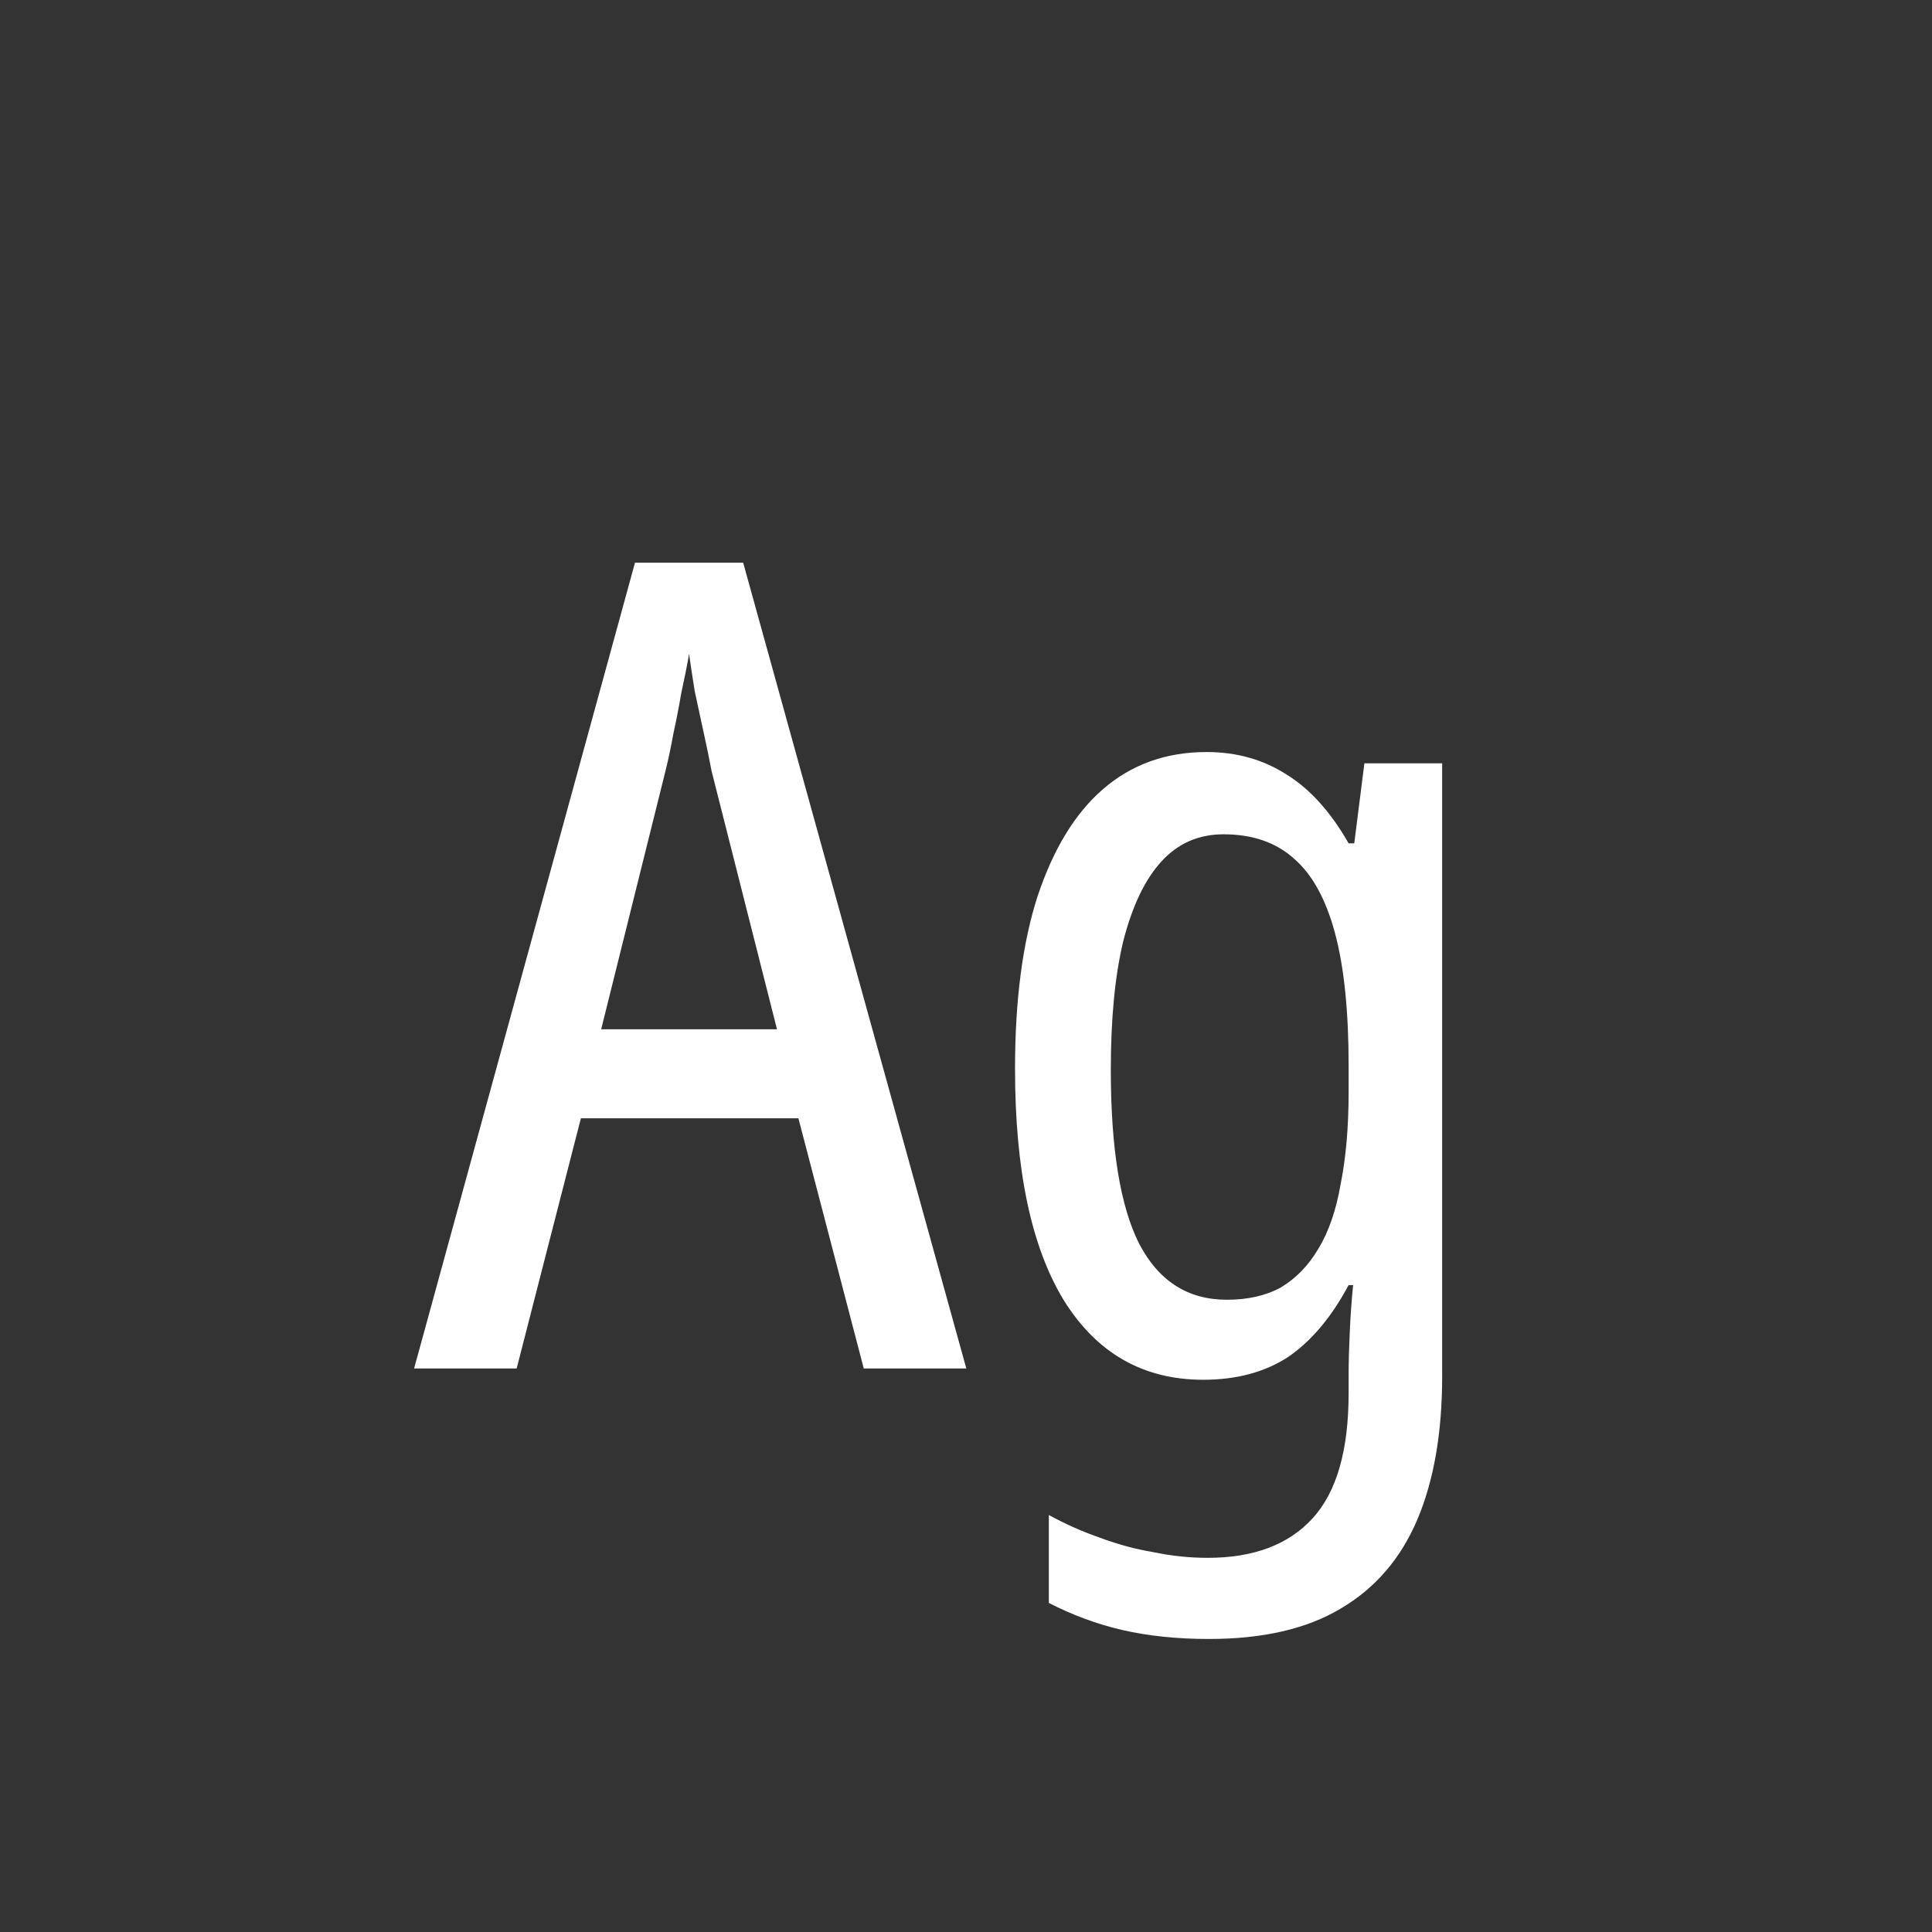 <svg width="24" height="24" viewBox="0 0 24 24" fill="none" xmlns="http://www.w3.org/2000/svg">
<rect x="0" y="0" width="24" height="24" fill="#333333" stroke="none"/>
<path d="M10.73 17L9.918 13.892H7.216L6.418 17H5.144L7.888 6.99H9.232L12.004 17H10.73ZM8.84 9.58C8.812 9.431 8.779 9.272 8.742 9.104C8.704 8.927 8.667 8.754 8.63 8.586C8.602 8.409 8.578 8.255 8.56 8.124C8.532 8.283 8.499 8.446 8.462 8.614C8.434 8.782 8.401 8.95 8.364 9.118C8.336 9.277 8.303 9.431 8.266 9.58L7.468 12.786H9.652L8.84 9.58ZM14.989 9.342C15.362 9.342 15.694 9.436 15.983 9.622C16.272 9.8 16.529 10.084 16.753 10.476H16.823L16.949 9.482H17.915V17.098C17.915 17.798 17.812 18.391 17.607 18.876C17.401 19.361 17.084 19.73 16.655 19.982C16.235 20.234 15.689 20.36 15.017 20.36C14.625 20.36 14.265 20.323 13.939 20.248C13.621 20.174 13.318 20.061 13.029 19.912V18.82C13.234 18.932 13.444 19.026 13.659 19.1C13.883 19.184 14.107 19.245 14.331 19.282C14.555 19.329 14.779 19.352 15.003 19.352C15.572 19.352 16.006 19.189 16.305 18.862C16.604 18.535 16.753 18.017 16.753 17.308V17.07C16.753 16.921 16.758 16.748 16.767 16.552C16.776 16.347 16.79 16.151 16.809 15.964H16.753C16.538 16.366 16.286 16.664 15.997 16.86C15.707 17.047 15.357 17.14 14.947 17.14C14.2 17.14 13.621 16.809 13.211 16.146C12.809 15.483 12.609 14.527 12.609 13.276C12.609 12.427 12.702 11.713 12.889 11.134C13.085 10.546 13.355 10.103 13.701 9.804C14.056 9.496 14.485 9.342 14.989 9.342ZM15.199 10.364C14.891 10.364 14.634 10.476 14.429 10.7C14.223 10.924 14.065 11.255 13.953 11.694C13.85 12.123 13.799 12.655 13.799 13.29C13.799 14.261 13.915 14.979 14.149 15.446C14.392 15.913 14.755 16.146 15.241 16.146C15.502 16.146 15.726 16.095 15.913 15.992C16.099 15.88 16.253 15.722 16.375 15.516C16.506 15.302 16.599 15.031 16.655 14.704C16.72 14.377 16.753 13.999 16.753 13.57V13.234C16.753 12.562 16.697 12.016 16.585 11.596C16.473 11.176 16.305 10.868 16.081 10.672C15.857 10.467 15.563 10.364 15.199 10.364Z" fill="white"/>
</svg>
